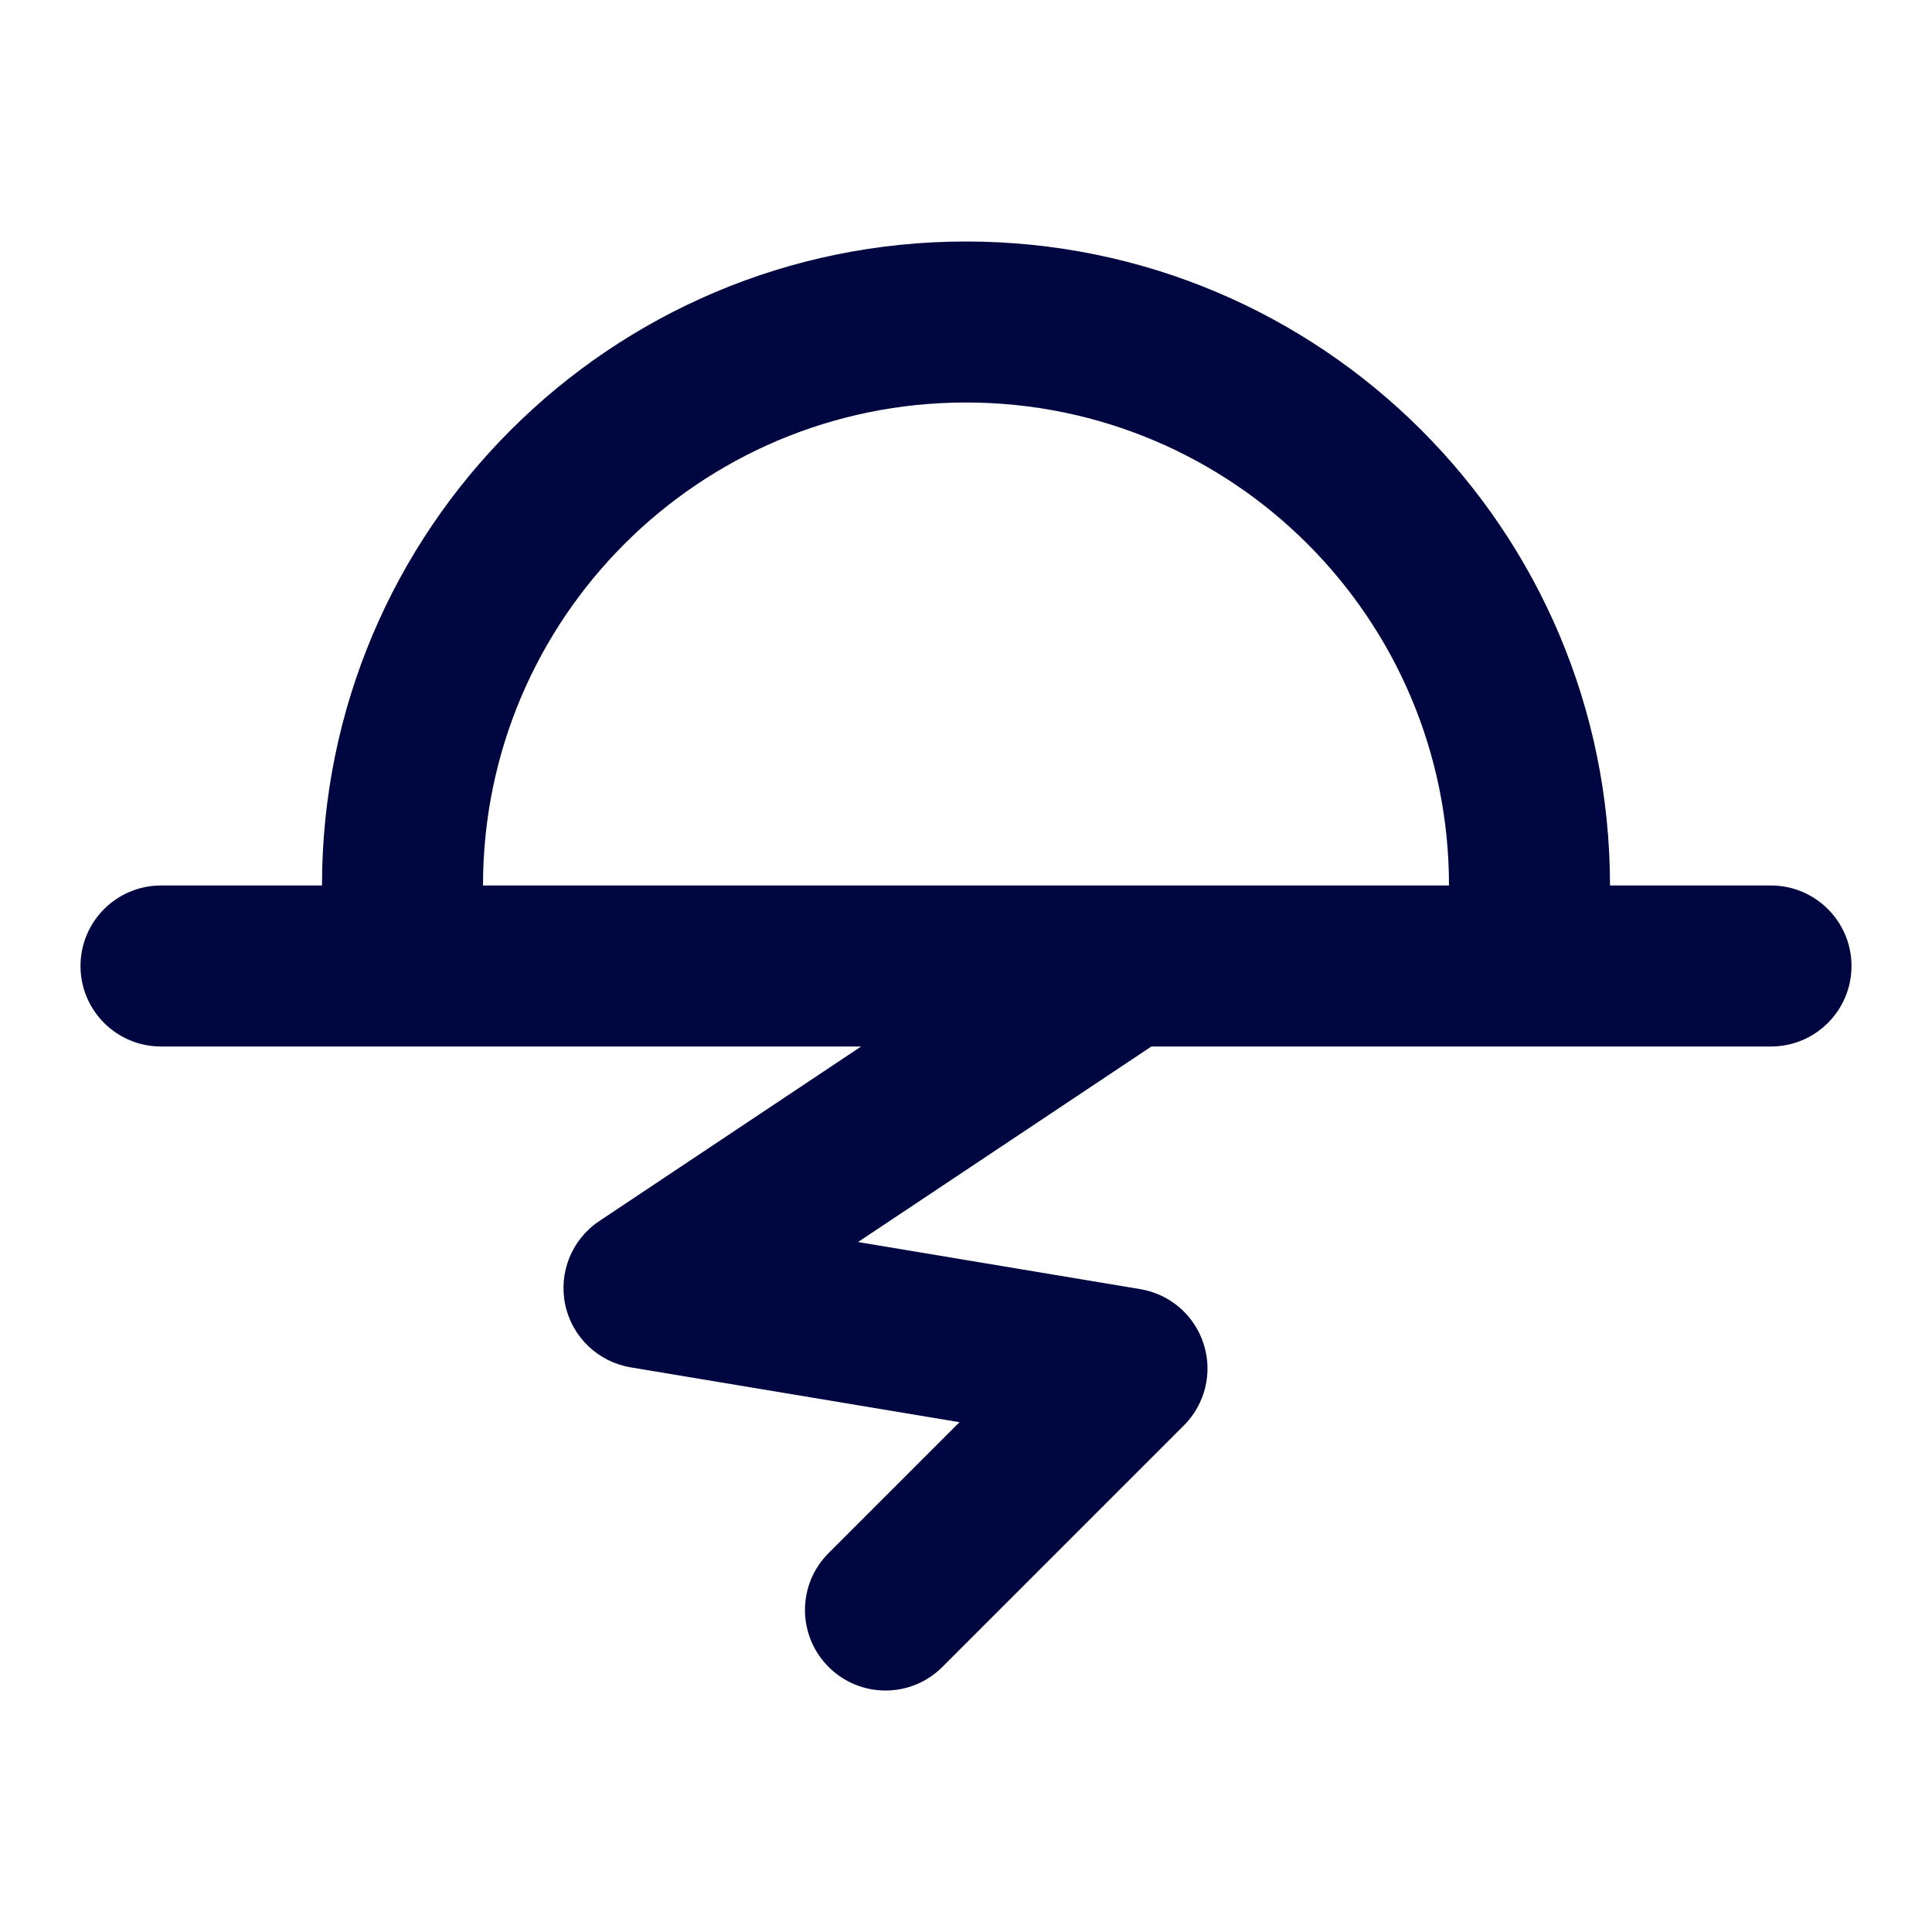 <svg width="24" height="24" viewBox="0 0 24 24" fill="none" xmlns="http://www.w3.org/2000/svg">
<path fill-rule="evenodd" clip-rule="evenodd" d="M4 11H2C1.448 11 1 11.448 1 12C1 12.552 1.448 13 2 13H10.697L7.445 15.168C7.104 15.395 6.936 15.809 7.022 16.21C7.108 16.611 7.431 16.919 7.836 16.986L11.919 17.667L10.293 19.293C9.902 19.683 9.902 20.317 10.293 20.707C10.683 21.098 11.317 21.098 11.707 20.707L14.707 17.707C14.972 17.442 15.067 17.051 14.952 16.695C14.838 16.338 14.534 16.075 14.164 16.014L10.659 15.429L14.303 13H22C22.552 13 23 12.552 23 12C23 11.448 22.552 11 22 11H20C20 6.582 16.418 3 12 3C7.582 3 4 6.582 4 11ZM6 11C6 7.686 8.686 5 12 5C15.314 5 18 7.686 18 11H6Z" fill="#000640"/>
</svg>
